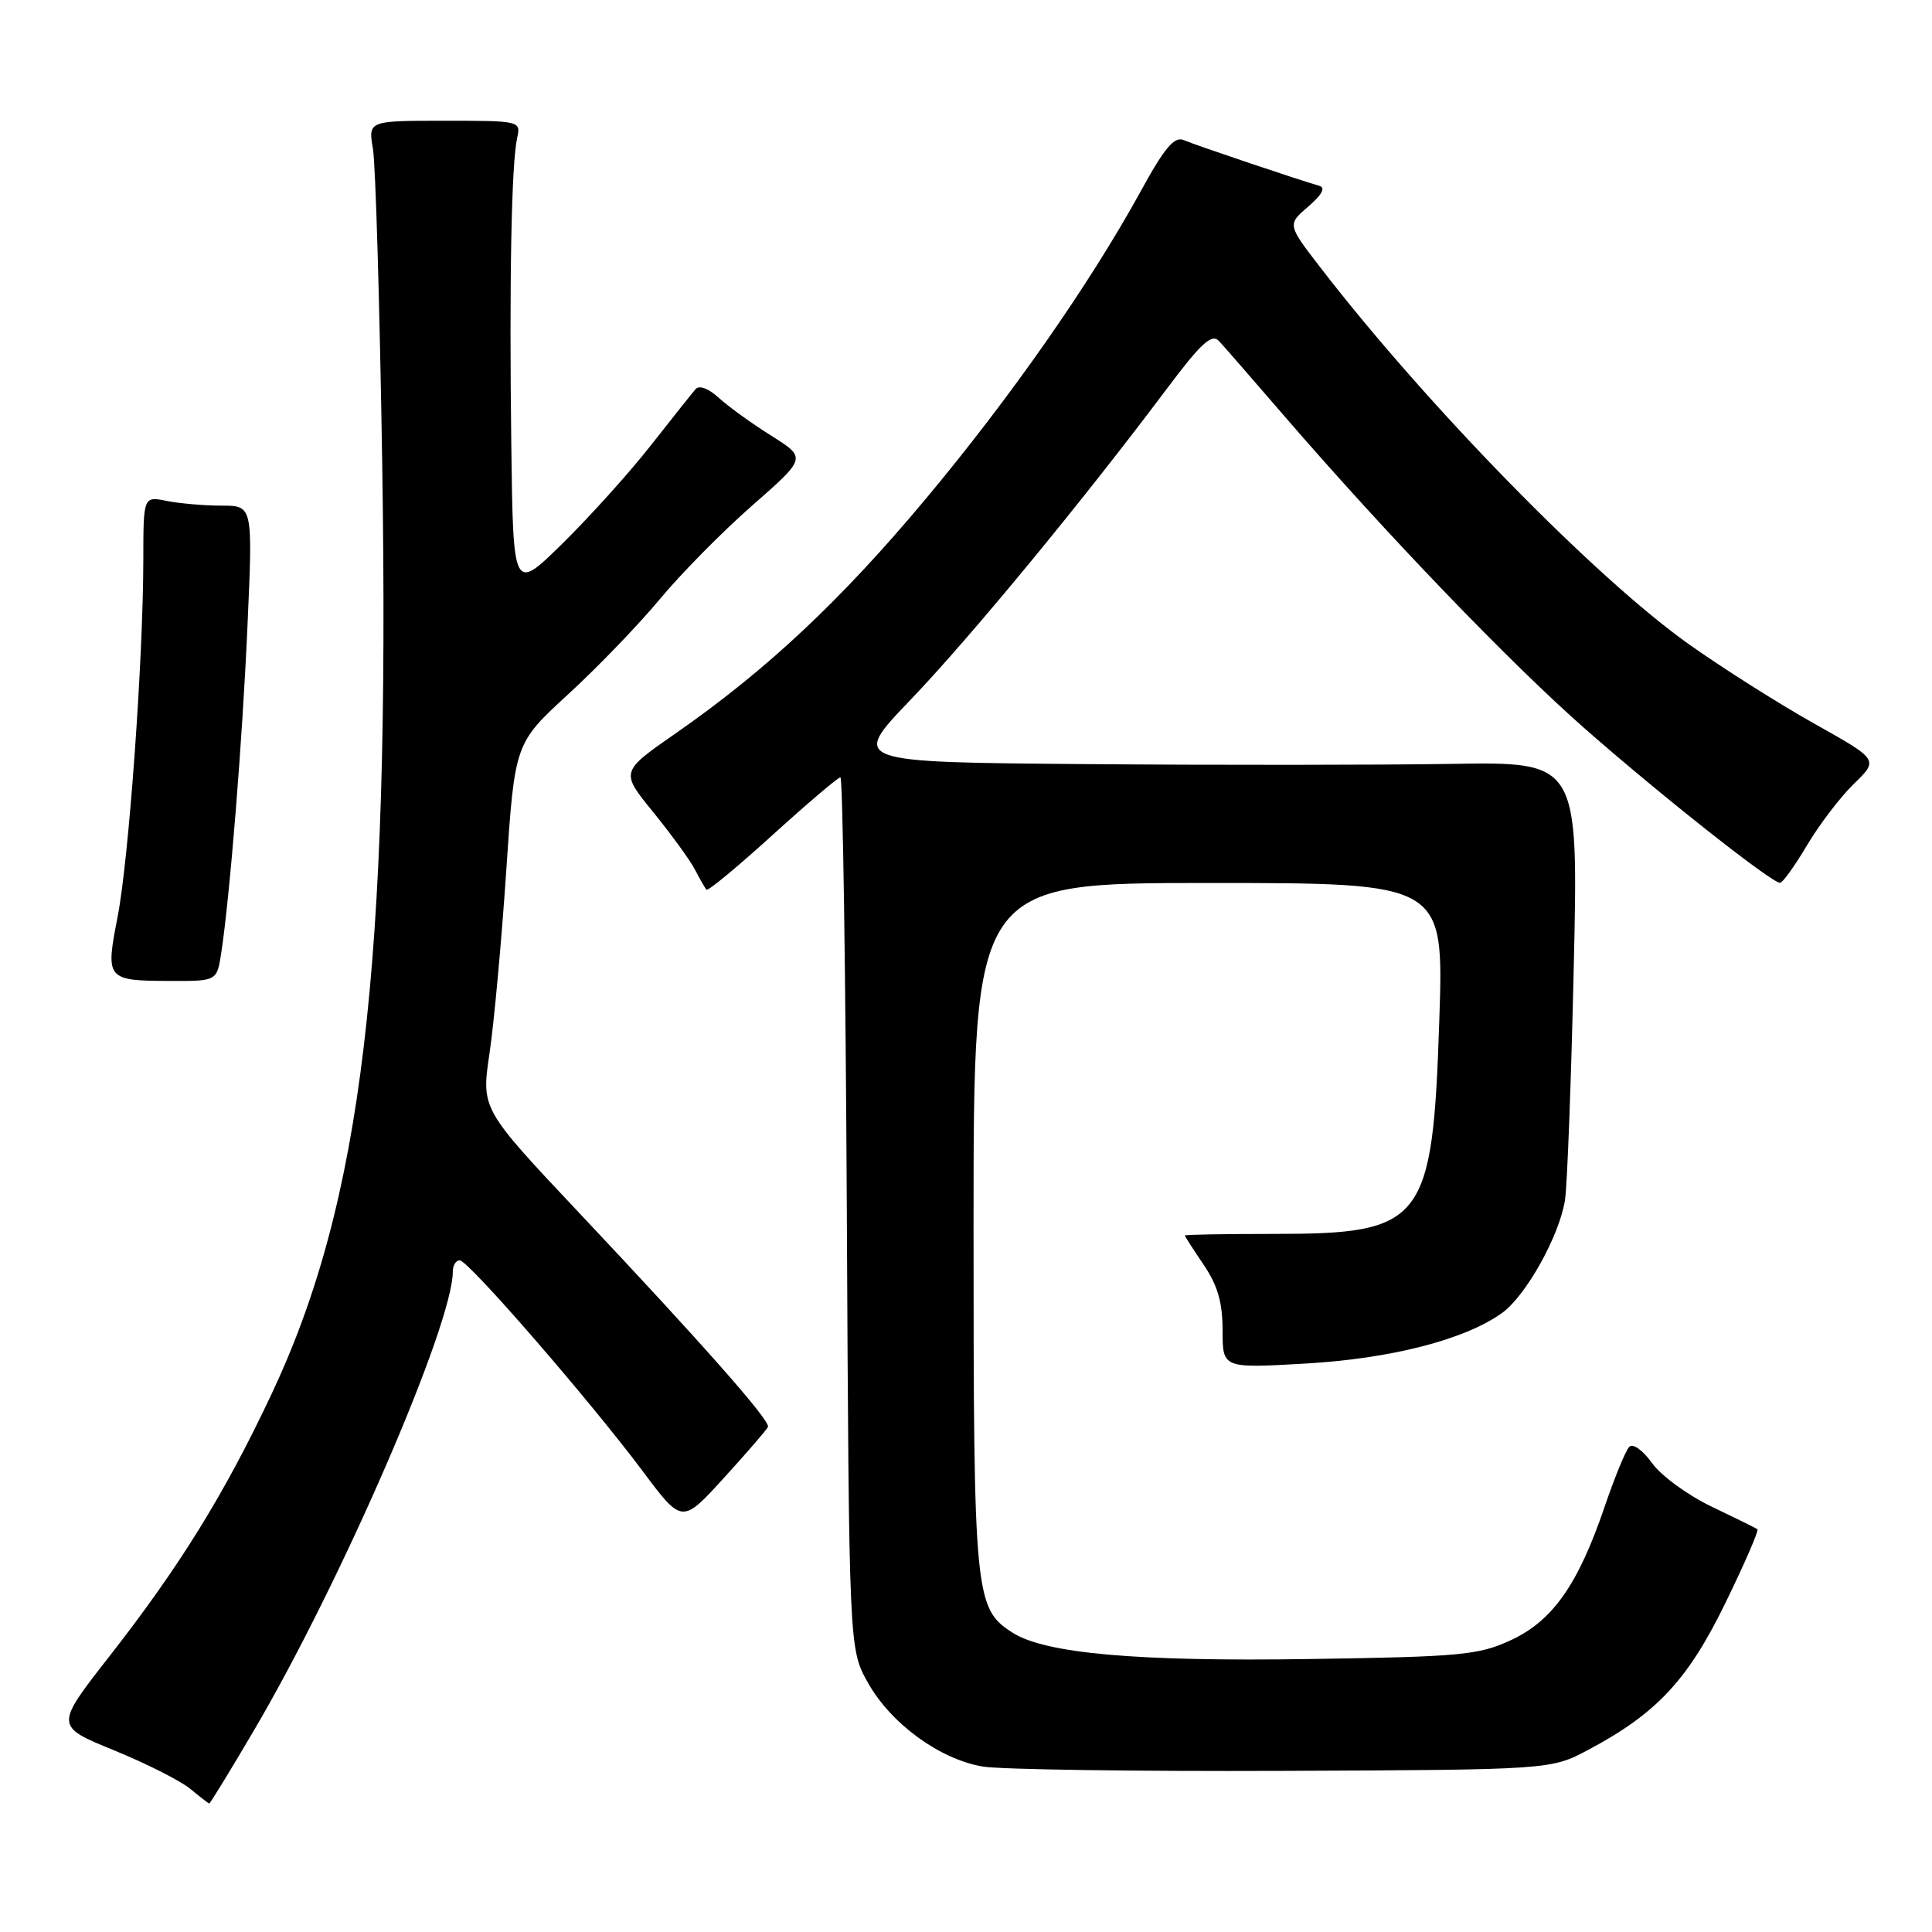 <?xml version="1.0" encoding="UTF-8" standalone="no"?>
<!DOCTYPE svg PUBLIC "-//W3C//DTD SVG 1.1//EN" "http://www.w3.org/Graphics/SVG/1.1/DTD/svg11.dtd" >
<svg xmlns="http://www.w3.org/2000/svg" xmlns:xlink="http://www.w3.org/1999/xlink" version="1.1" viewBox="0 0 256 256">
 <g >
 <path fill="currentColor"
d=" M 33.60 229.37 C 45.18 209.71 60.00 175.52 60.00 168.49 C 60.00 167.67 60.41 167.00 60.92 167.00 C 62.05 167.00 78.07 185.46 85.18 194.96 C 90.38 201.92 90.38 201.92 95.94 195.81 C 99.00 192.45 101.62 189.42 101.76 189.07 C 102.09 188.26 93.10 178.07 76.75 160.72 C 63.77 146.94 63.77 146.94 64.86 139.59 C 65.46 135.56 66.46 124.66 67.08 115.38 C 68.21 98.50 68.21 98.50 75.28 92.00 C 79.18 88.43 84.64 82.75 87.43 79.39 C 90.22 76.03 95.73 70.44 99.69 66.97 C 106.87 60.67 106.87 60.67 102.19 57.73 C 99.61 56.11 96.48 53.85 95.24 52.71 C 93.89 51.47 92.65 51.01 92.17 51.56 C 91.72 52.08 89.06 55.42 86.25 59.00 C 83.45 62.58 78.19 68.41 74.58 71.97 C 68.00 78.44 68.00 78.44 67.75 58.97 C 67.47 37.15 67.77 21.62 68.53 18.25 C 69.03 16.03 68.90 16.00 58.91 16.00 C 48.78 16.00 48.78 16.00 49.42 19.75 C 49.77 21.81 50.32 40.67 50.65 61.67 C 51.68 128.36 47.99 159.28 35.94 184.81 C 29.73 197.99 23.80 207.57 14.48 219.49 C 7.27 228.72 7.27 228.72 15.10 231.92 C 19.40 233.68 23.95 235.98 25.21 237.03 C 26.47 238.07 27.60 238.95 27.72 238.97 C 27.84 238.99 30.48 234.67 33.60 229.37 Z  M 210.50 231.84 C 219.53 227.03 223.67 222.59 228.65 212.35 C 231.18 207.16 233.08 202.79 232.87 202.63 C 232.67 202.48 229.92 201.13 226.77 199.62 C 223.62 198.11 220.08 195.52 218.90 193.86 C 217.69 192.17 216.38 191.22 215.89 191.71 C 215.41 192.19 213.95 195.75 212.63 199.63 C 209.11 209.97 205.74 214.77 200.18 217.34 C 195.92 219.31 193.54 219.53 173.50 219.83 C 150.68 220.18 138.49 219.10 134.17 216.34 C 129.16 213.13 129.00 211.49 129.00 162.53 C 129.00 117.00 129.00 117.00 160.15 117.00 C 191.31 117.00 191.31 117.00 190.72 135.04 C 189.83 162.04 188.70 163.50 168.75 163.50 C 162.29 163.50 157.00 163.59 157.00 163.71 C 157.00 163.82 158.12 165.57 159.50 167.60 C 161.34 170.31 162.00 172.59 162.00 176.29 C 162.00 181.31 162.00 181.31 172.95 180.68 C 184.30 180.03 194.05 177.53 199.01 173.99 C 202.18 171.73 206.64 163.74 207.37 159.00 C 207.67 157.07 208.19 143.22 208.53 128.22 C 209.15 100.94 209.15 100.94 192.32 101.22 C 183.07 101.37 161.38 101.39 144.11 101.25 C 112.72 101.00 112.72 101.00 120.63 92.75 C 128.52 84.52 143.41 66.46 154.47 51.70 C 159.17 45.43 160.56 44.15 161.53 45.20 C 162.20 45.91 166.04 50.33 170.07 55.00 C 183.71 70.81 200.16 87.91 210.05 96.59 C 220.27 105.56 234.78 117.01 235.87 116.98 C 236.22 116.97 237.83 114.71 239.46 111.97 C 241.09 109.23 243.89 105.56 245.68 103.83 C 248.93 100.67 248.93 100.67 240.41 95.89 C 235.72 93.26 228.20 88.50 223.71 85.31 C 211.32 76.49 189.12 53.80 175.03 35.54 C 170.57 29.76 170.57 29.76 173.35 27.37 C 175.18 25.80 175.68 24.86 174.81 24.62 C 172.23 23.89 158.47 19.26 156.87 18.57 C 155.61 18.03 154.33 19.54 151.14 25.36 C 144.41 37.62 133.87 52.71 122.60 66.18 C 111.41 79.57 101.51 88.85 89.49 97.20 C 82.20 102.27 82.20 102.27 86.56 107.62 C 88.95 110.57 91.45 113.99 92.09 115.24 C 92.74 116.48 93.42 117.68 93.61 117.89 C 93.80 118.11 97.74 114.85 102.37 110.64 C 107.00 106.44 111.05 103.00 111.36 103.00 C 111.67 103.00 112.05 128.99 112.21 160.75 C 112.50 218.50 112.50 218.50 115.00 222.96 C 118.05 228.40 124.52 233.12 130.24 234.08 C 132.58 234.47 150.47 234.73 170.00 234.65 C 205.50 234.50 205.50 234.50 210.50 231.84 Z  M 29.32 126.25 C 30.47 118.66 32.13 98.07 32.80 82.75 C 33.50 67.00 33.50 67.00 29.37 67.00 C 27.11 67.00 23.84 66.72 22.12 66.38 C 19.00 65.75 19.00 65.75 18.99 74.12 C 18.98 87.40 17.07 113.85 15.58 121.50 C 13.96 129.81 14.08 129.96 22.62 129.98 C 28.74 130.00 28.74 130.00 29.32 126.25 Z "/>
</g>
</svg>